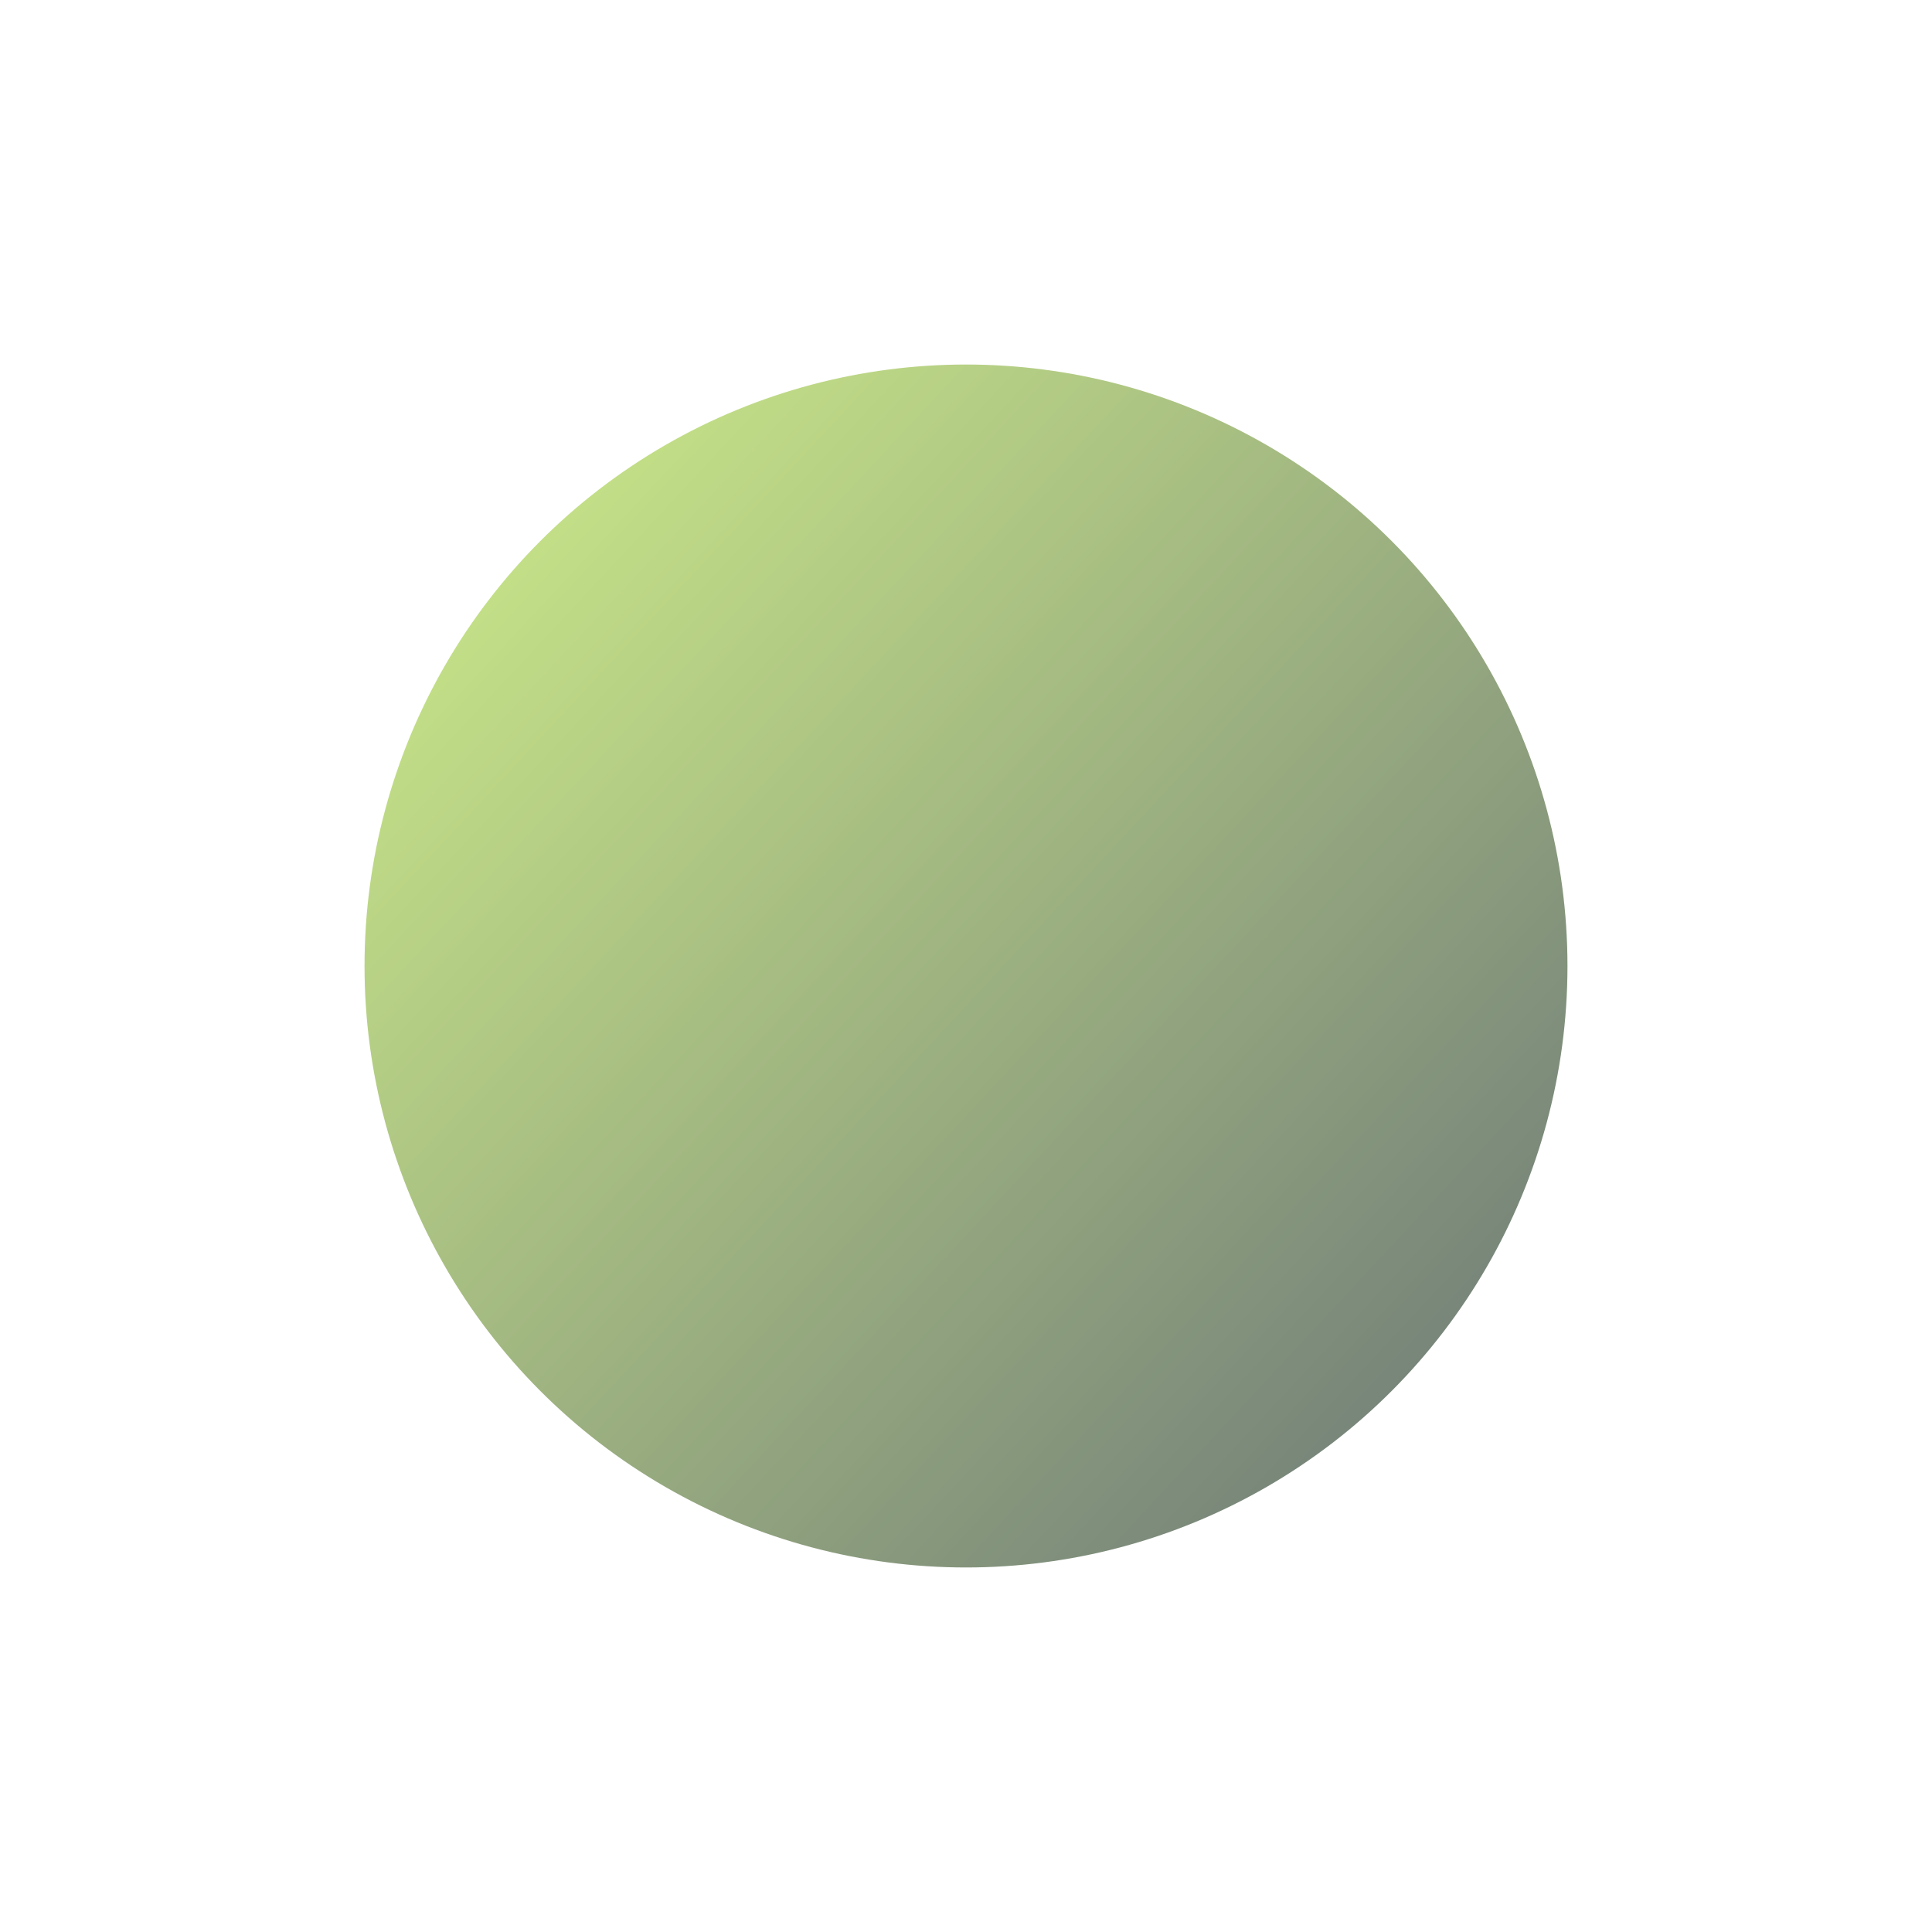 <svg width="159" height="159" viewBox="0 0 159 159" fill="none" xmlns="http://www.w3.org/2000/svg">
<g opacity="0.6" filter="url(#filter0_f_5_743)">
<circle cx="79.5" cy="79.5" r="49.5" fill="url(#paint0_linear_5_743)"/>
</g>
<defs>
<filter id="filter0_f_5_743" x="0.2" y="0.2" width="158.6" height="158.6" filterUnits="userSpaceOnUse" color-interpolation-filters="sRGB">
<feFlood flood-opacity="0" result="BackgroundImageFix"/>
<feBlend mode="normal" in="SourceGraphic" in2="BackgroundImageFix" result="shape"/>
<feGaussianBlur stdDeviation="14.9" result="effect1_foregroundBlur_5_743"/>
</filter>
<linearGradient id="paint0_linear_5_743" x1="134" y1="129" x2="40" y2="41.5" gradientUnits="userSpaceOnUse">
<stop stop-color="#00111C"/>
<stop offset="1" stop-color="#A1D138"/>
</linearGradient>
</defs>
</svg>
